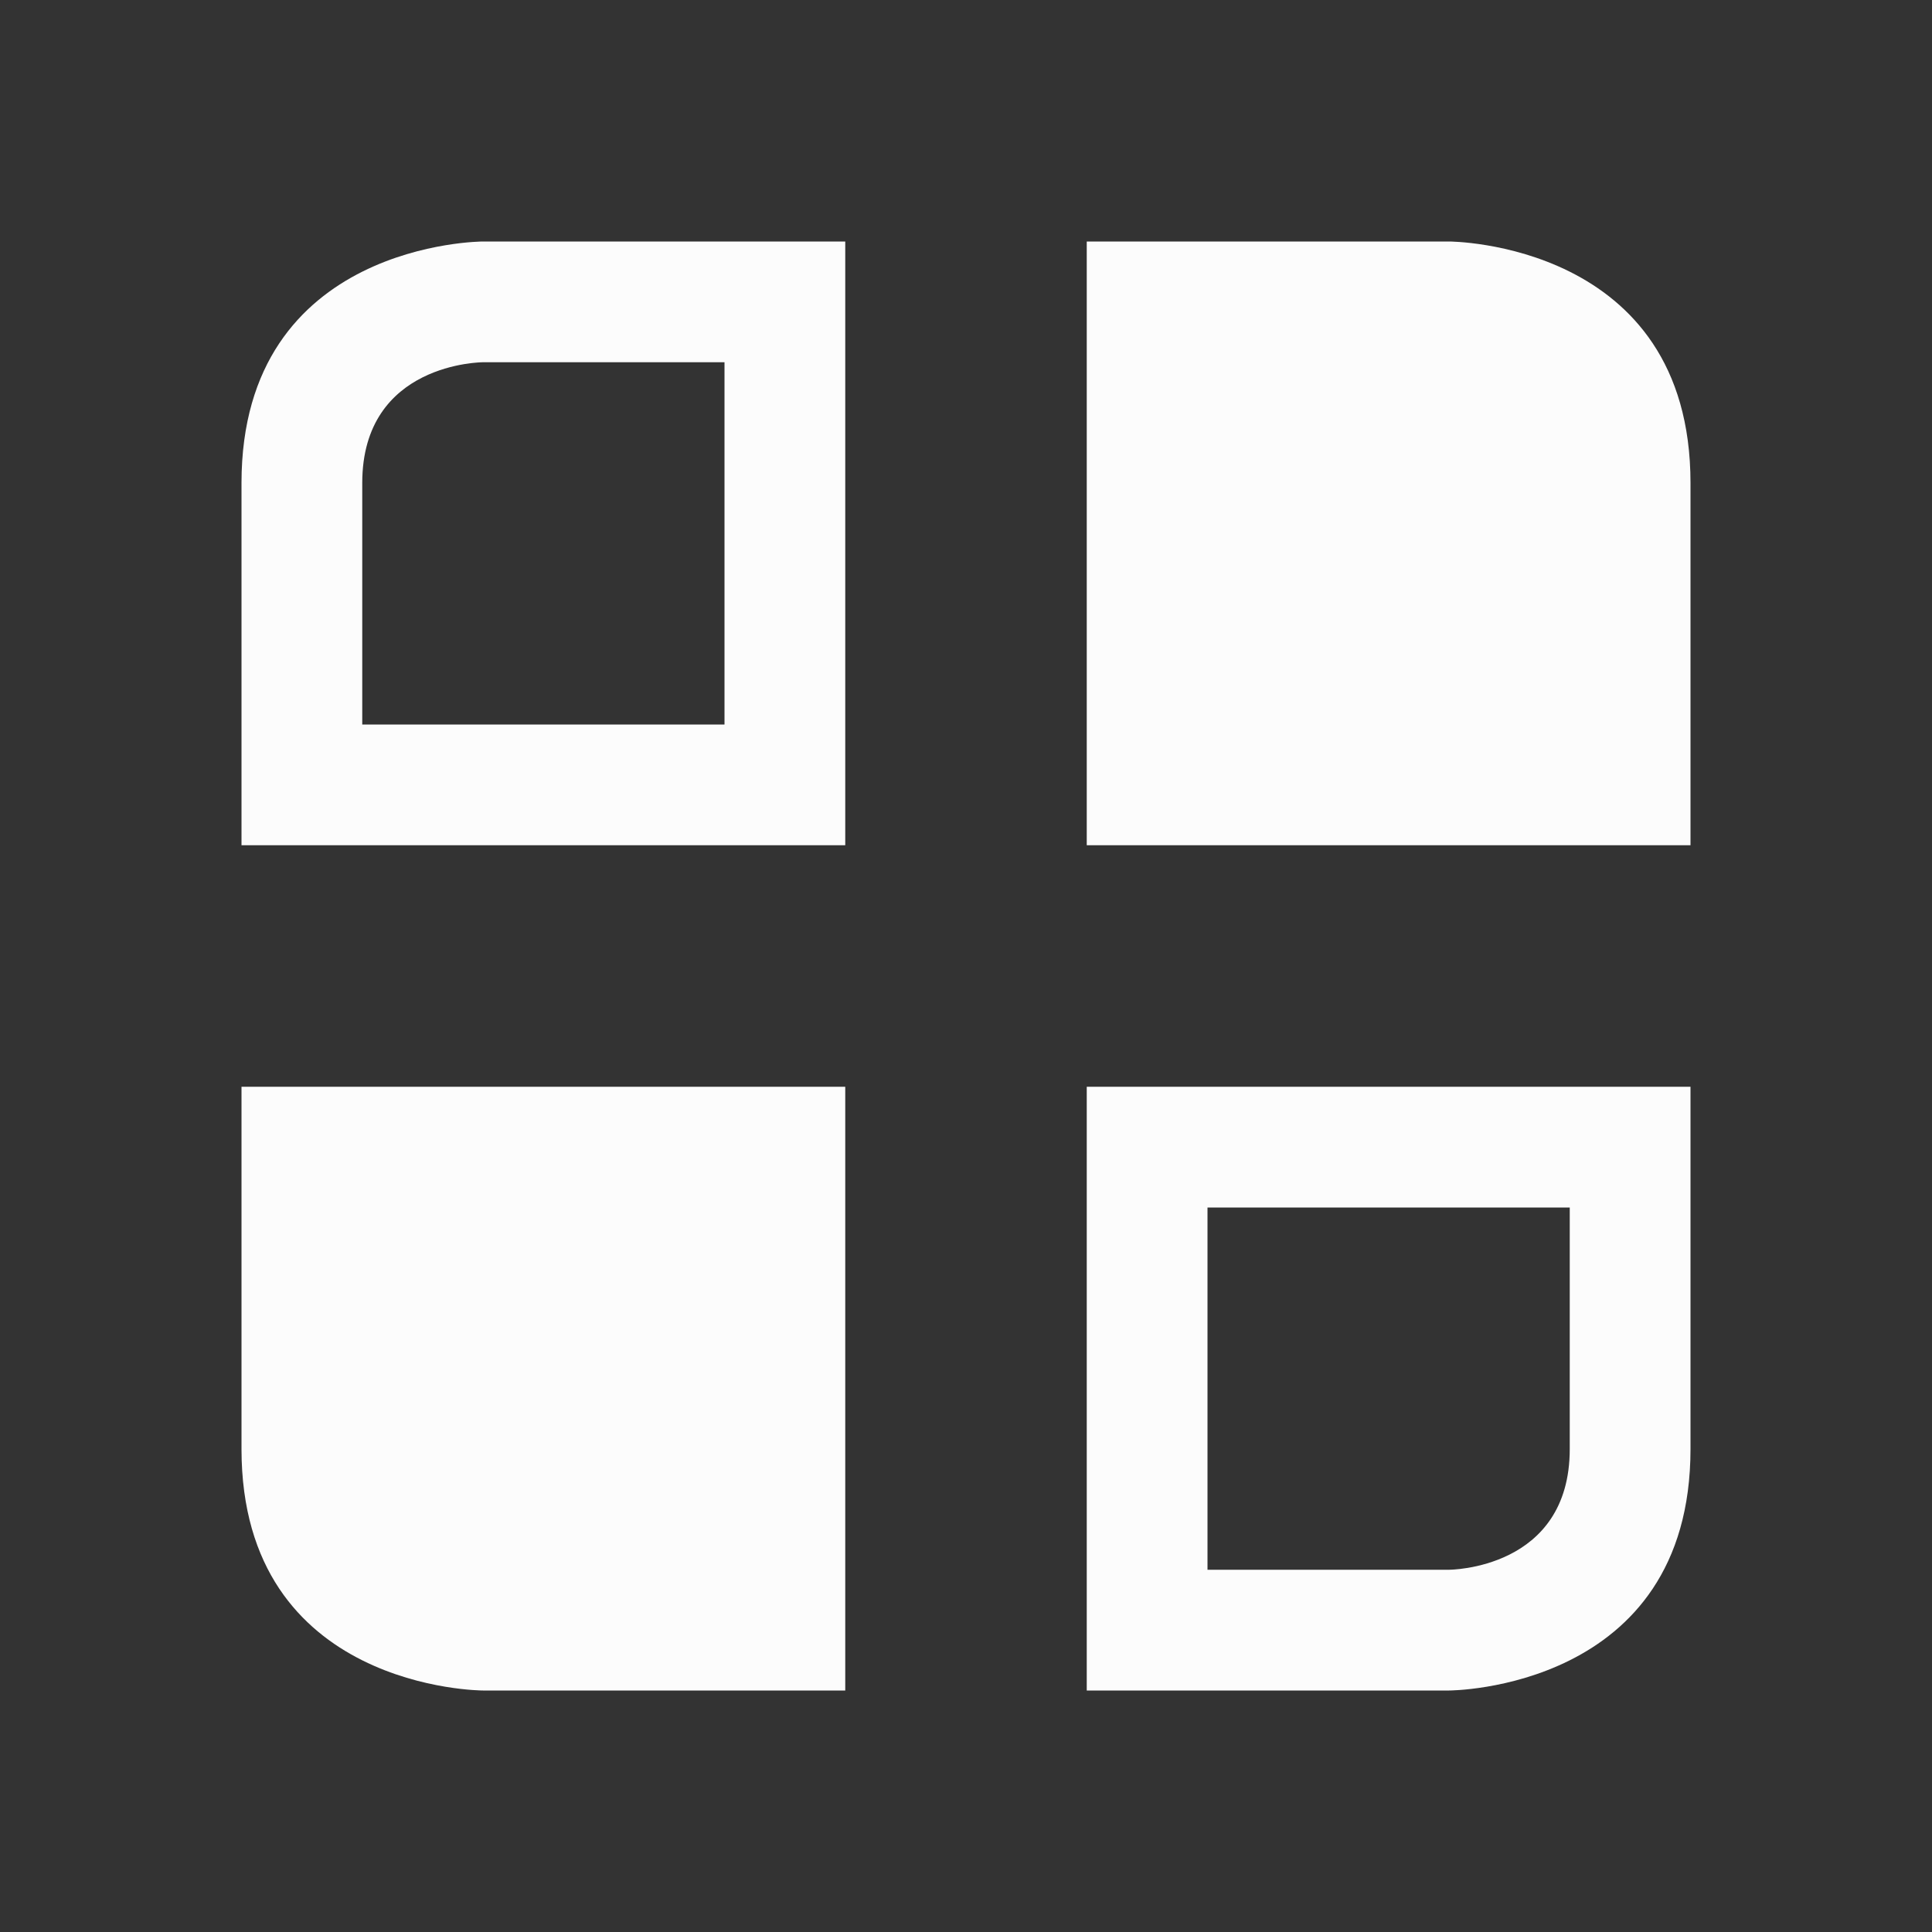 <svg xmlns="http://www.w3.org/2000/svg" viewBox="0 0 16 16">
  <rect x="0" y="0" width="16" height="16" fill="#333333" stroke="none"/>
  <defs id="defs3051">
<style type="text/css" id="current-color-scheme">.ColorScheme-Text {color:#fcfcfc;}</style>
  </defs>
 <path style="fill:currentColor;fill-opacity:1;stroke:none" 
       d="M 2,4 C 2,6 2,7 2,7 H 7 V 2 H 4 C 4,2 2,2 2,4 Z M 9,2 v 5 h 5 C 14,7 14,6 14,4 14,2 12,2 12,2 Z M 3,4 C 3,3 4,3 4,3 H 6 V 6 H 3 C 3,6 3,5 3,4 Z M 2,9 c 0,0 0,1 0,3 0,2 2,2 2,2 H 7 V 9 Z m 7,0 v 5 h 3 c 0,0 2,0 2,-2 0,-2 0,-3 0,-3 z m 1,1 h 3 c 0,0 0,1 0,2 0,1 -1,1 -1,1 l -2,0 z"
     class="ColorScheme-Text"
     />
</svg>
